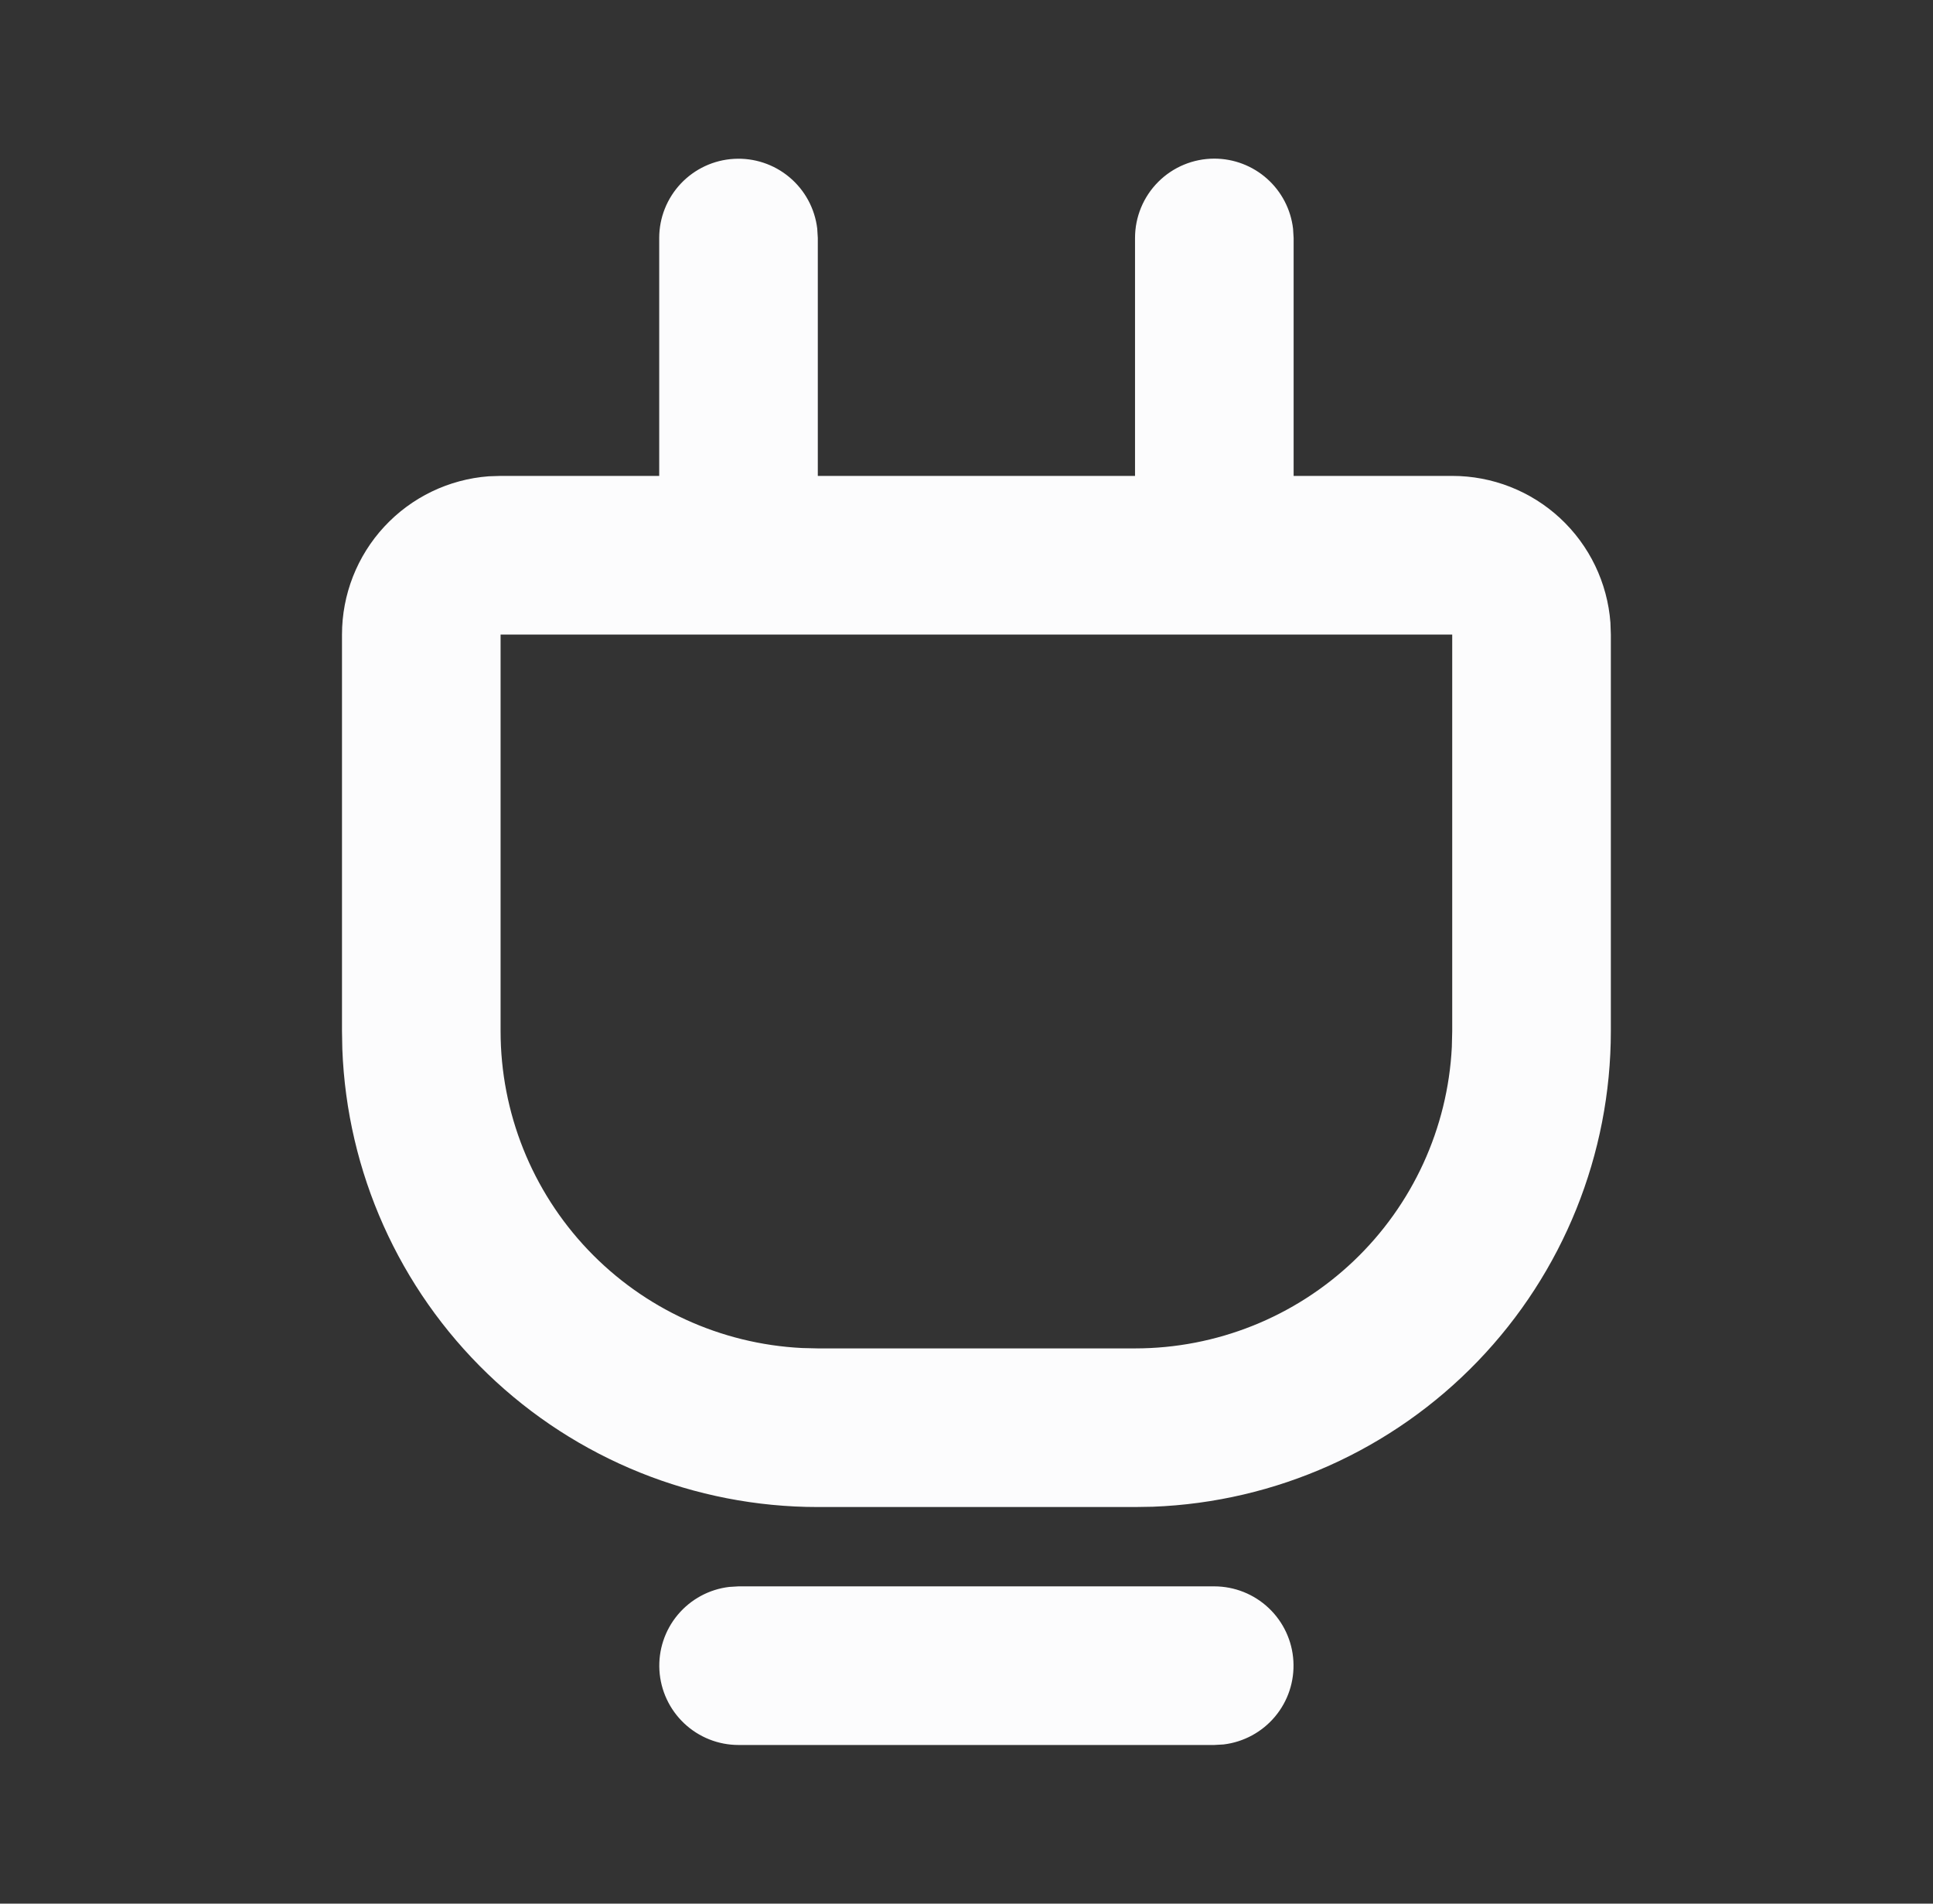 <svg width="65" height="64" viewBox="0 0 65 64" fill="none" xmlns="http://www.w3.org/2000/svg">
<rect x="0" y="0" width="65" height="64" fill="#333333" stroke="none"/>
<g id="Frame" clip-path="url(#clip0_1_2963)">
<g id="plugin_line">
<path id="Vector" fill-rule="evenodd" clip-rule="evenodd" d="M40.833 53.333C41.513 53.334 42.167 53.594 42.661 54.061C43.155 54.527 43.453 55.165 43.492 55.843C43.532 56.522 43.312 57.19 42.875 57.711C42.439 58.232 41.82 58.567 41.145 58.648L40.833 58.666H24.833C24.154 58.666 23.5 58.405 23.006 57.939C22.512 57.472 22.214 56.834 22.174 56.156C22.134 55.477 22.355 54.809 22.791 54.288C23.228 53.767 23.846 53.432 24.521 53.352L24.833 53.333H40.833ZM40.833 5.333C41.486 5.333 42.117 5.573 42.605 6.007C43.093 6.441 43.405 7.039 43.481 7.688L43.5 8V16H48.833C50.179 15.999 51.475 16.507 52.462 17.422C53.448 18.337 54.052 19.591 54.153 20.933L54.167 21.333V34.666C54.167 38.806 52.562 42.785 49.691 45.766C46.819 48.748 42.903 50.5 38.767 50.656L38.167 50.666H27.5C23.36 50.666 19.382 49.062 16.4 46.19C13.418 43.319 11.666 39.403 11.511 35.266L11.5 34.666V21.333C11.5 19.988 12.008 18.692 12.923 17.705C13.838 16.718 15.092 16.114 16.433 16.013L16.833 16H22.167V8C22.167 7.32 22.428 6.666 22.894 6.172C23.361 5.678 23.998 5.38 24.677 5.341C25.356 5.301 26.024 5.521 26.545 5.958C27.066 6.394 27.401 7.013 27.481 7.688L27.5 8V16H38.167V8C38.167 7.292 38.448 6.614 38.948 6.114C39.448 5.614 40.126 5.333 40.833 5.333ZM48.833 21.333H16.833V34.666C16.833 37.403 17.885 40.035 19.771 42.018C21.657 44.001 24.233 45.183 26.967 45.32L27.5 45.333H38.167C40.903 45.333 43.535 44.281 45.518 42.395C47.501 40.509 48.683 37.933 48.82 35.2L48.833 34.666V21.333Z" fill="#FCFCFD"/>
</g>
</g>
<defs>
<clipPath id="clip0_1_2963">
<rect width="64" height="64" fill="white" transform="translate(0.832)"/>
</clipPath>
</defs>
</svg>
